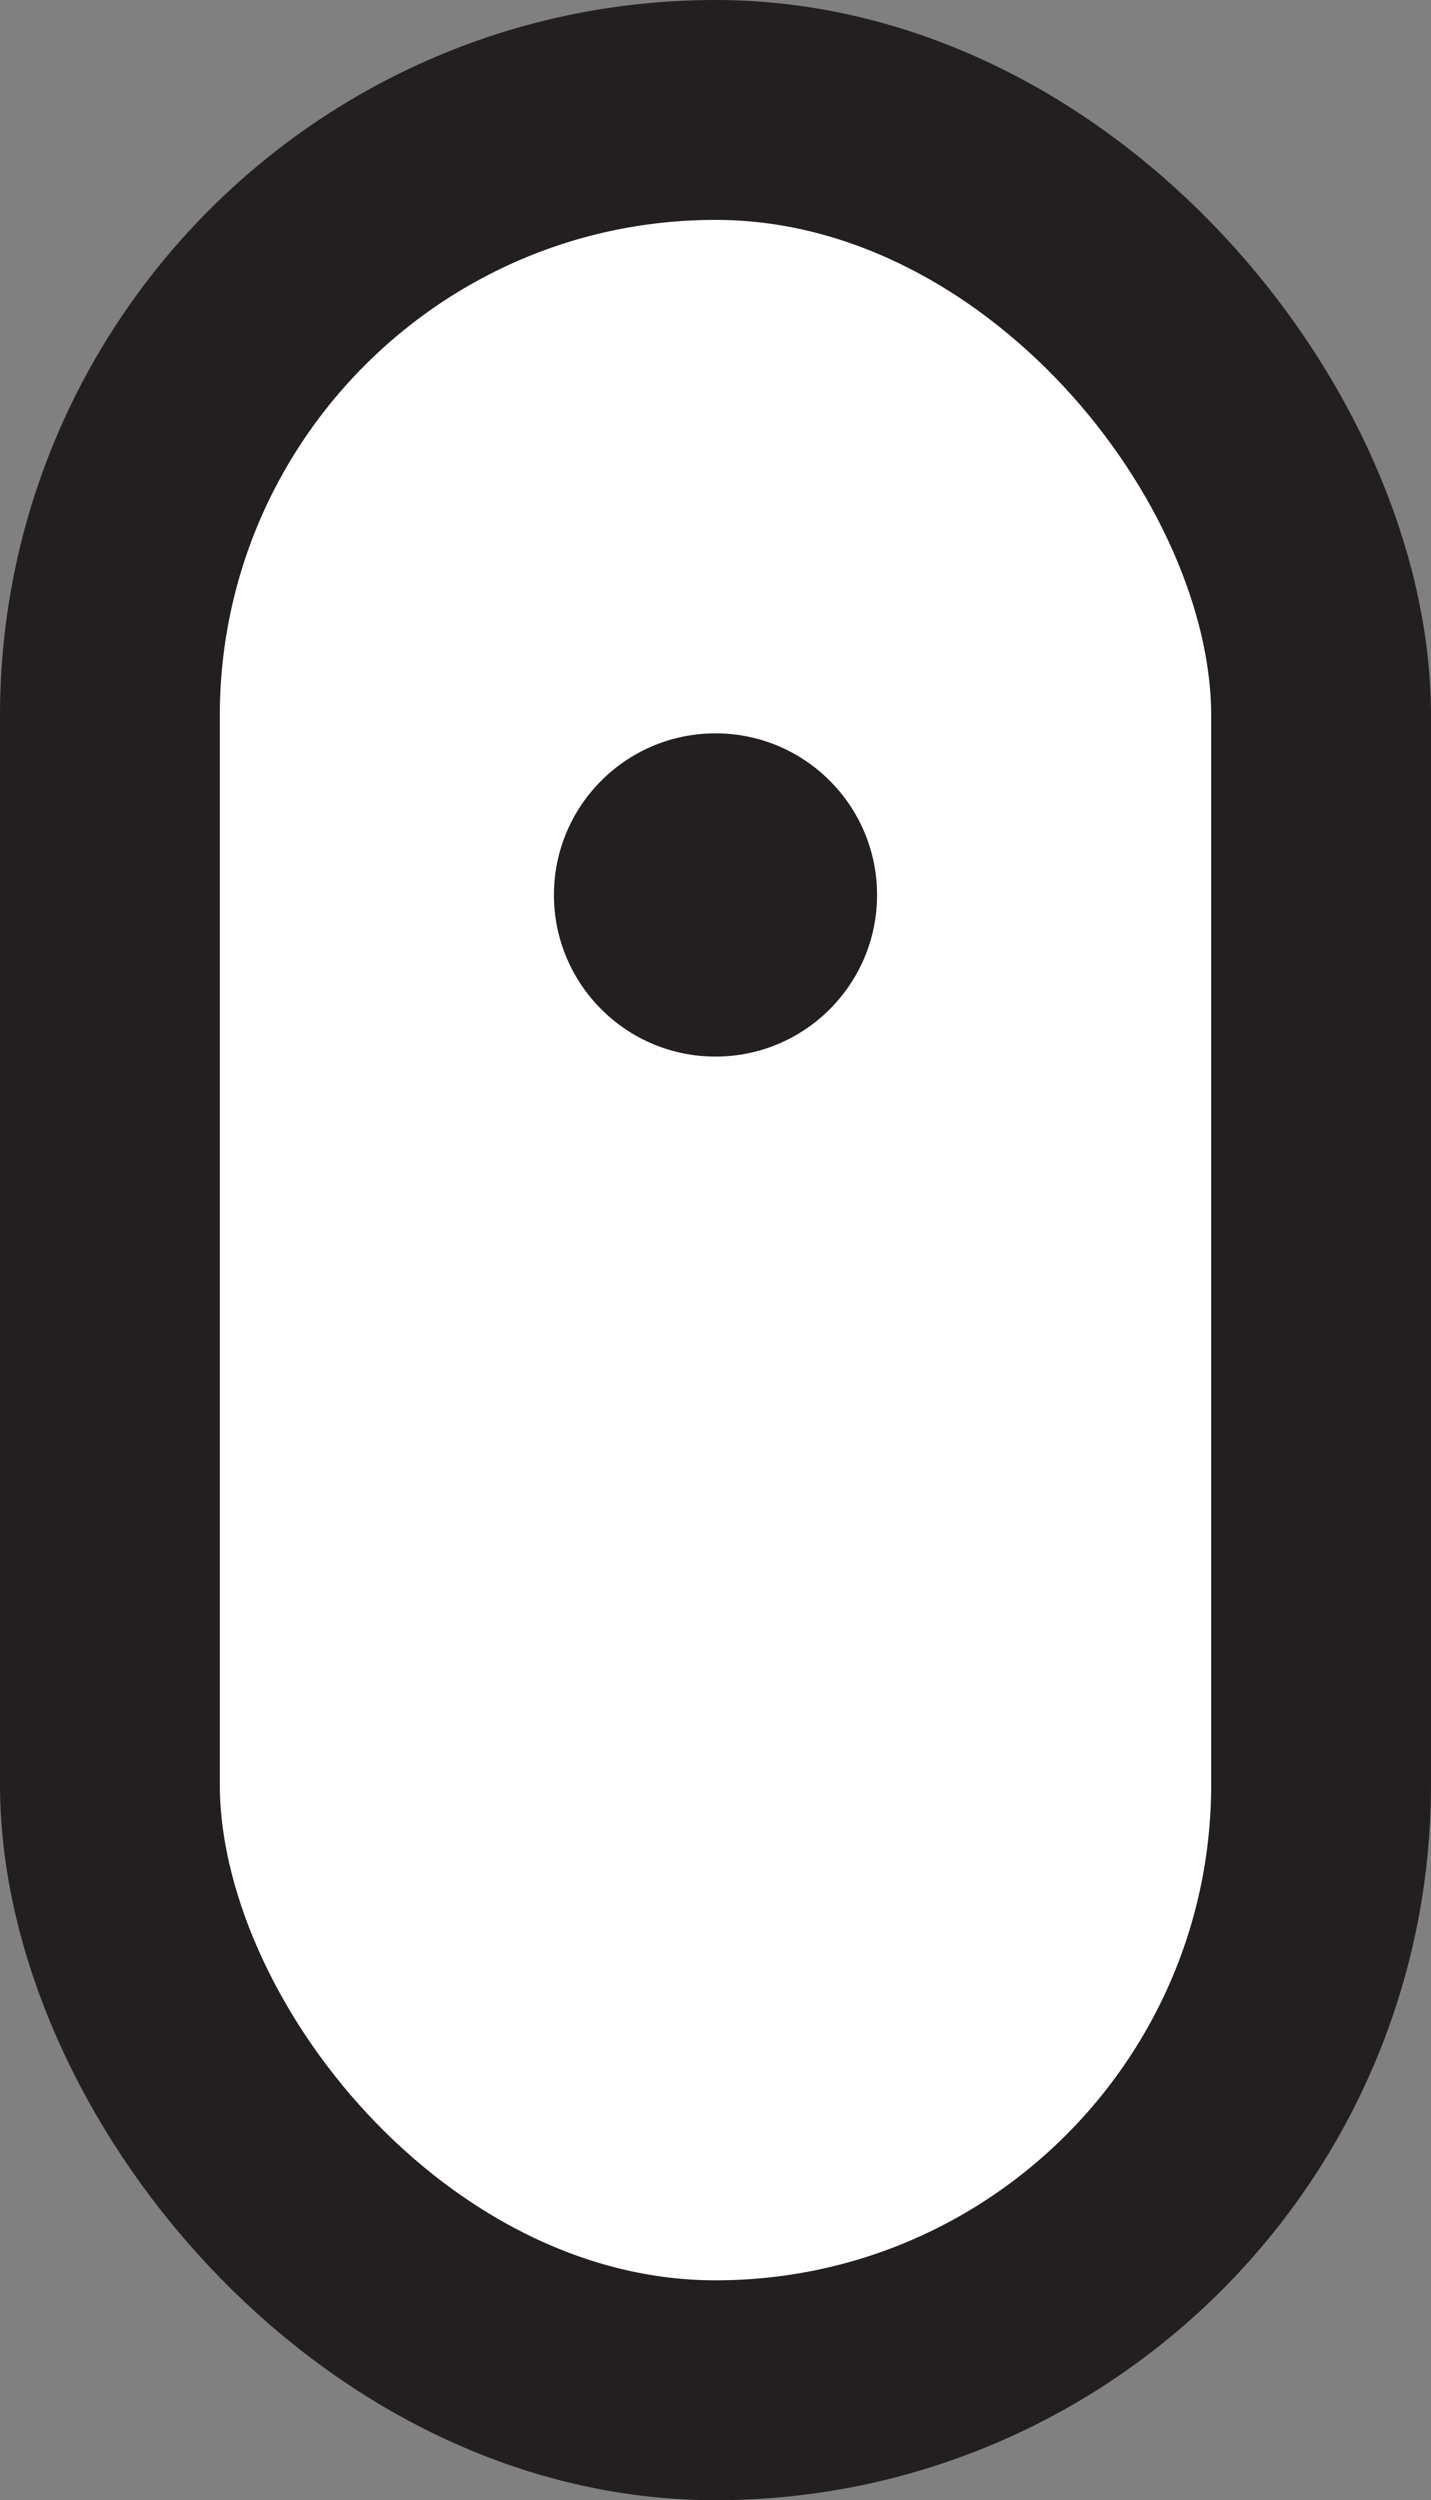 <?xml version="1.0" encoding="UTF-8"?>
<svg id="scroll-down" xmlns="http://www.w3.org/2000/svg" viewBox="0 0 13.02 22.74">
  <rect x="0" y="0" width="13.02" height="22.74" fill="#808080" stroke="none"/>
  <rect x="1" y="1" width="11.02" height="20.74" rx="5.51" ry="5.51" fill="#fff" stroke="#231f20" stroke-miterlimit="10" stroke-width="2"/>
  <circle cx="6.51" cy="8.14" r="1.47" fill="#231f20"/>
</svg>
